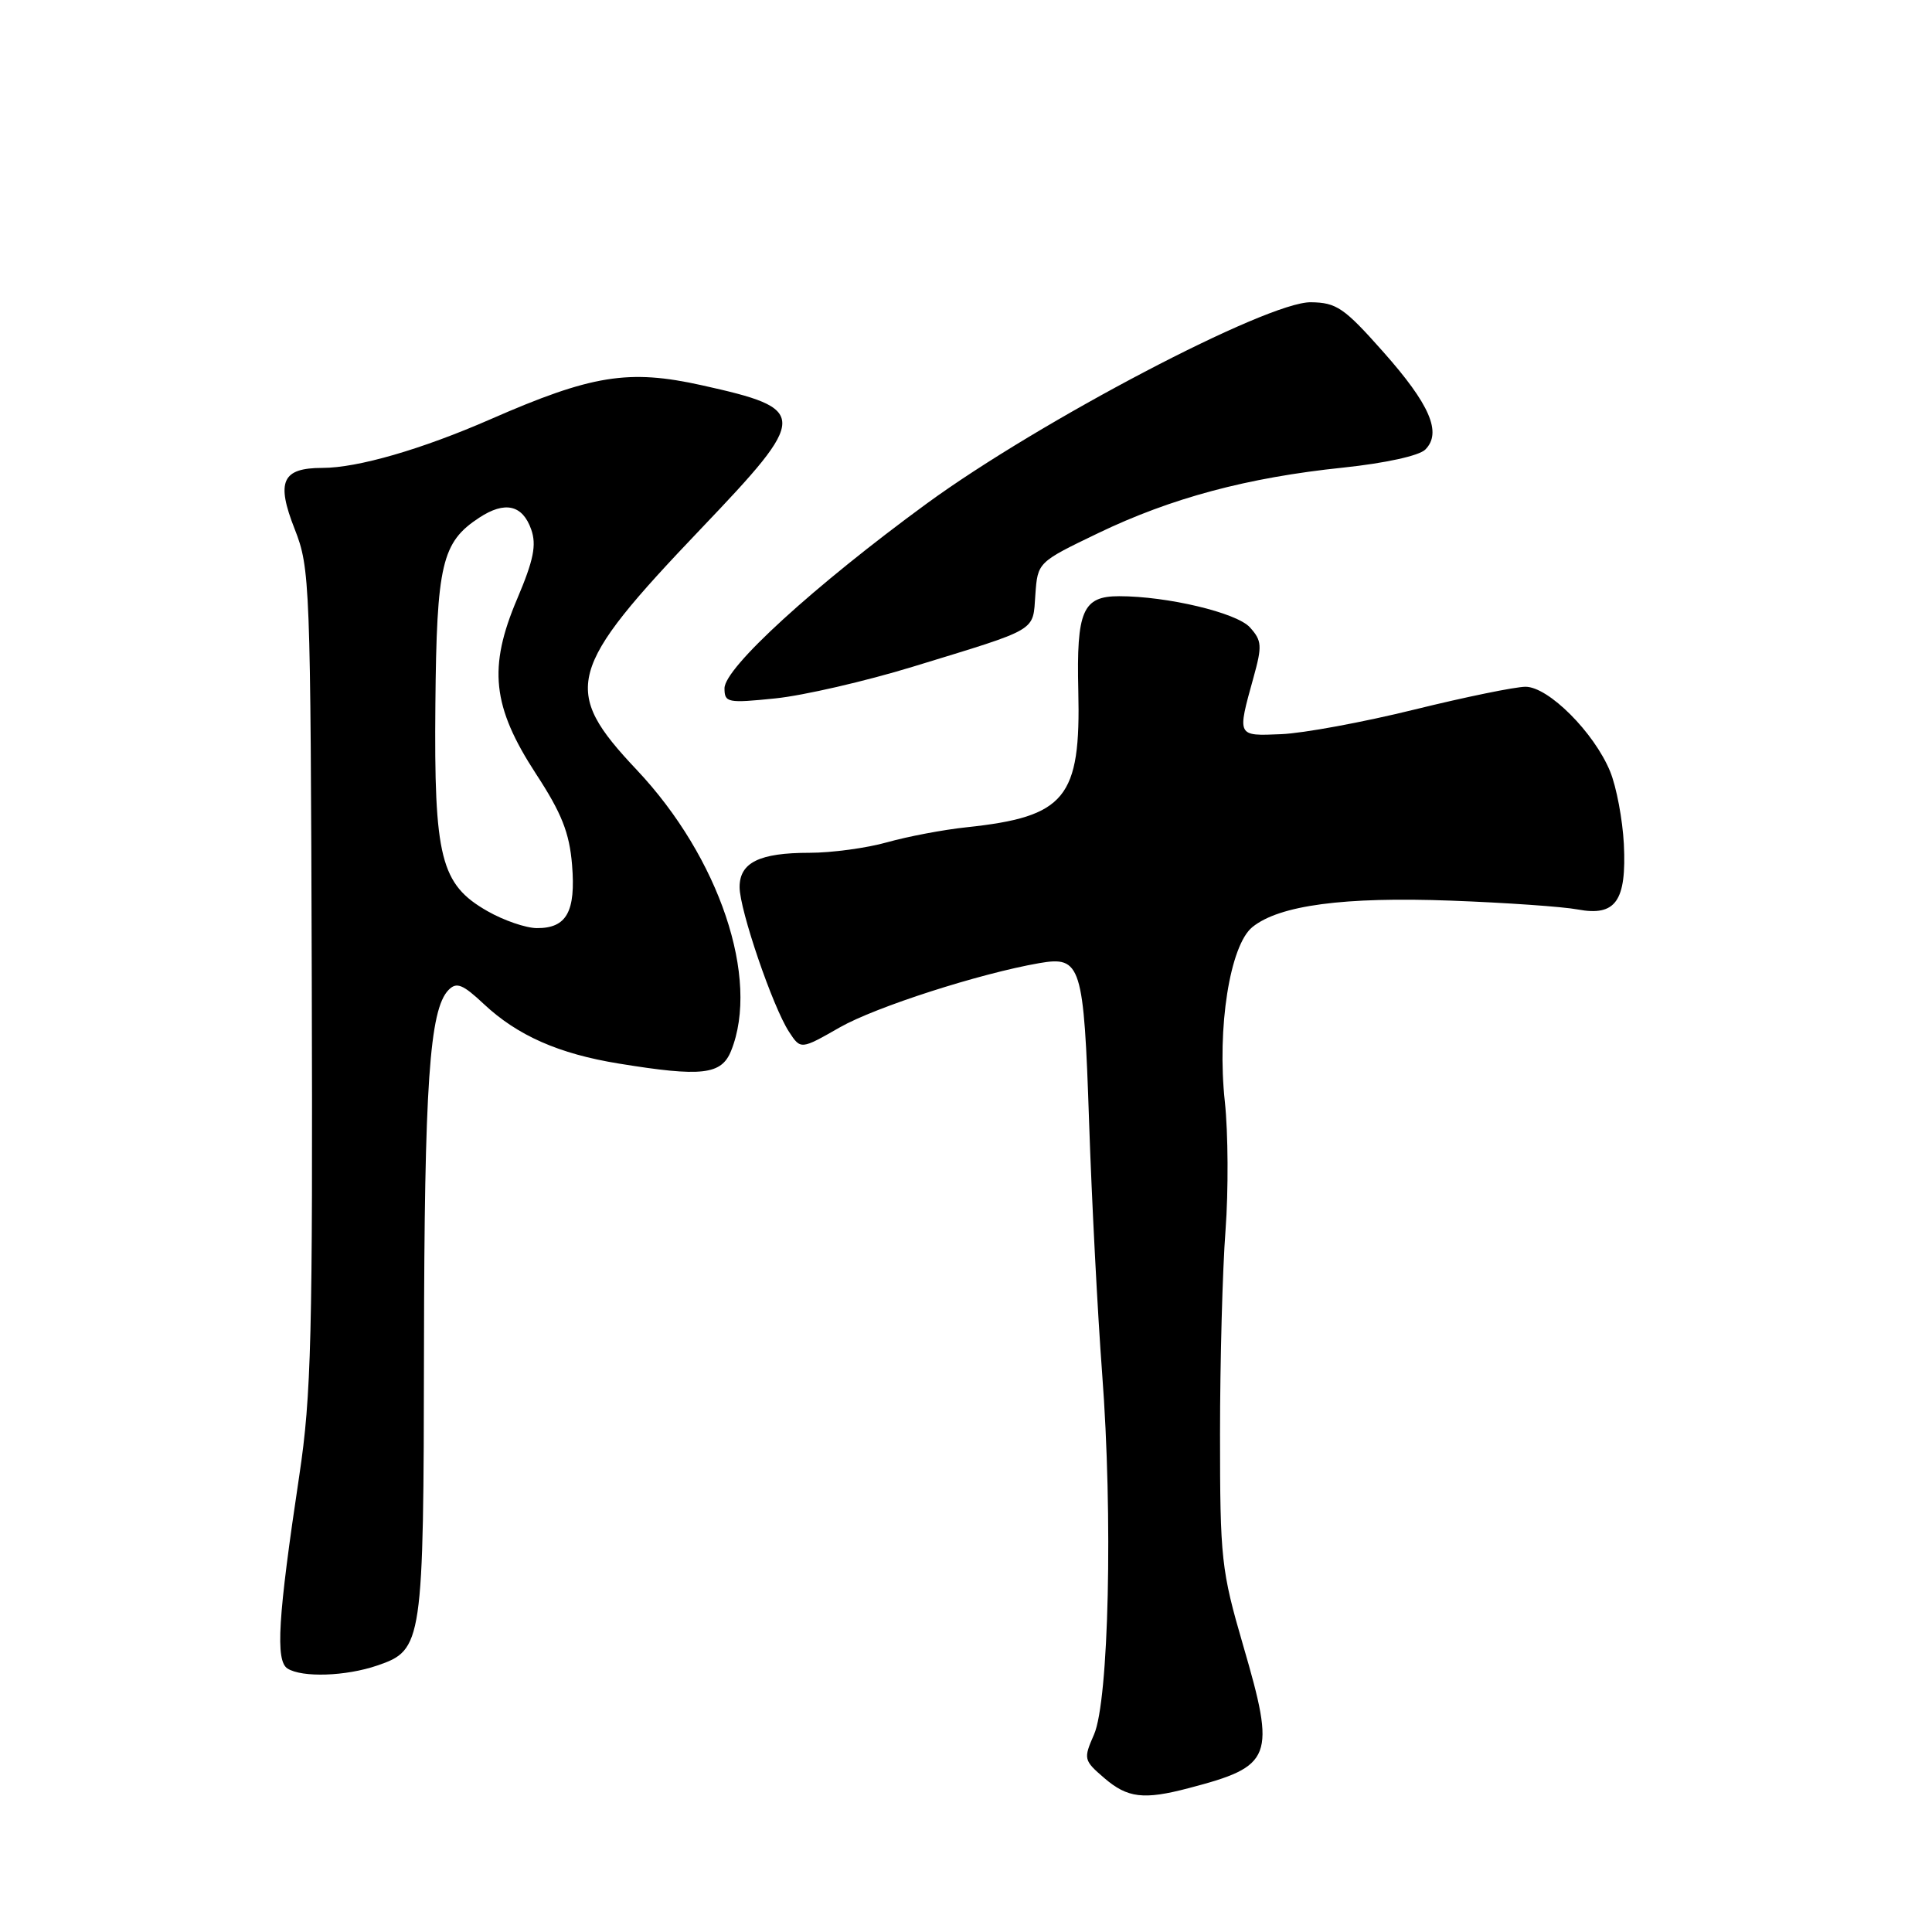 <?xml version="1.0" encoding="UTF-8" standalone="no"?>
<!DOCTYPE svg PUBLIC "-//W3C//DTD SVG 1.1//EN" "http://www.w3.org/Graphics/SVG/1.1/DTD/svg11.dtd" >
<svg xmlns="http://www.w3.org/2000/svg" xmlns:xlink="http://www.w3.org/1999/xlink" version="1.1" viewBox="0 0 256 256">
 <g >
 <path fill="currentColor"
d=" M 157.50 236.94 C 168.65 234.02 169.07 232.94 164.73 218.05 C 161.82 208.05 161.66 206.58 161.66 190.00 C 161.66 180.38 161.99 168.22 162.39 163.00 C 162.78 157.78 162.74 150.12 162.30 146.00 C 161.24 136.20 162.97 125.25 165.95 122.84 C 169.52 119.95 178.09 118.81 192.28 119.34 C 199.55 119.61 207.10 120.14 209.06 120.51 C 214.09 121.45 215.54 119.40 215.17 111.84 C 215.00 108.60 214.19 104.27 213.35 102.22 C 211.23 97.06 205.18 91.00 202.14 91.00 C 200.80 91.00 194.15 92.36 187.38 94.03 C 180.61 95.70 172.69 97.16 169.78 97.28 C 163.86 97.53 163.92 97.63 166.09 89.79 C 167.26 85.58 167.21 84.89 165.62 83.13 C 163.87 81.19 154.67 79.00 148.29 79.00 C 143.46 79.00 142.63 80.93 142.88 91.51 C 143.22 105.77 141.21 108.22 128.06 109.62 C 125.00 109.94 120.28 110.84 117.57 111.60 C 114.86 112.37 110.21 113.00 107.25 113.00 C 100.62 113.00 98.00 114.29 98.00 117.55 C 98.00 120.56 102.40 133.44 104.55 136.72 C 106.10 139.09 106.10 139.09 111.30 136.12 C 116.05 133.42 129.79 129.00 137.71 127.62 C 143.26 126.66 143.61 127.79 144.31 148.66 C 144.66 159.02 145.44 174.03 146.04 182.00 C 147.48 200.93 146.93 225.36 144.96 229.84 C 143.55 233.06 143.59 233.25 146.31 235.59 C 149.40 238.25 151.53 238.51 157.50 236.94 Z  M 49.99 220.69 C 56.01 218.63 56.13 217.87 56.18 178.60 C 56.23 143.73 56.91 133.77 59.43 131.18 C 60.49 130.09 61.31 130.41 64.11 133.04 C 68.57 137.22 74.05 139.64 82.01 140.93 C 93.00 142.72 95.59 142.42 96.87 139.25 C 100.73 129.70 95.33 113.63 84.37 102.01 C 74.35 91.39 75.06 88.74 92.92 70.02 C 107.22 55.03 107.23 54.21 93.00 51.05 C 83.29 48.89 78.41 49.68 65.00 55.55 C 55.88 59.54 47.38 62.00 42.72 62.00 C 37.37 62.00 36.56 63.80 39.05 70.11 C 41.08 75.29 41.15 77.12 41.31 129.48 C 41.45 177.01 41.25 184.94 39.66 195.50 C 36.82 214.38 36.48 220.06 38.10 221.09 C 40.04 222.31 45.82 222.12 49.99 220.69 Z  M 121.00 88.33 C 137.77 83.19 136.83 83.75 137.19 78.80 C 137.50 74.50 137.50 74.50 145.50 70.65 C 155.18 65.99 165.32 63.27 177.98 61.96 C 183.56 61.37 188.04 60.39 188.86 59.57 C 191.09 57.33 189.48 53.59 183.23 46.56 C 178.11 40.79 177.09 40.09 173.69 40.05 C 167.93 39.97 137.77 55.79 122.79 66.73 C 107.89 77.63 96.00 88.48 96.00 91.20 C 96.00 93.11 96.40 93.19 102.75 92.54 C 106.46 92.16 114.67 90.27 121.00 88.33 Z  M 64.59 120.73 C 58.38 117.19 57.50 113.67 57.69 93.35 C 57.86 74.73 58.54 71.84 63.51 68.59 C 66.91 66.36 69.24 66.89 70.39 70.16 C 71.11 72.22 70.71 74.21 68.53 79.35 C 64.66 88.45 65.21 93.62 71.02 102.54 C 74.42 107.74 75.45 110.34 75.80 114.59 C 76.31 120.80 75.08 123.01 71.13 122.98 C 69.68 122.97 66.74 121.96 64.59 120.73 Z "/>
</g>
</svg>